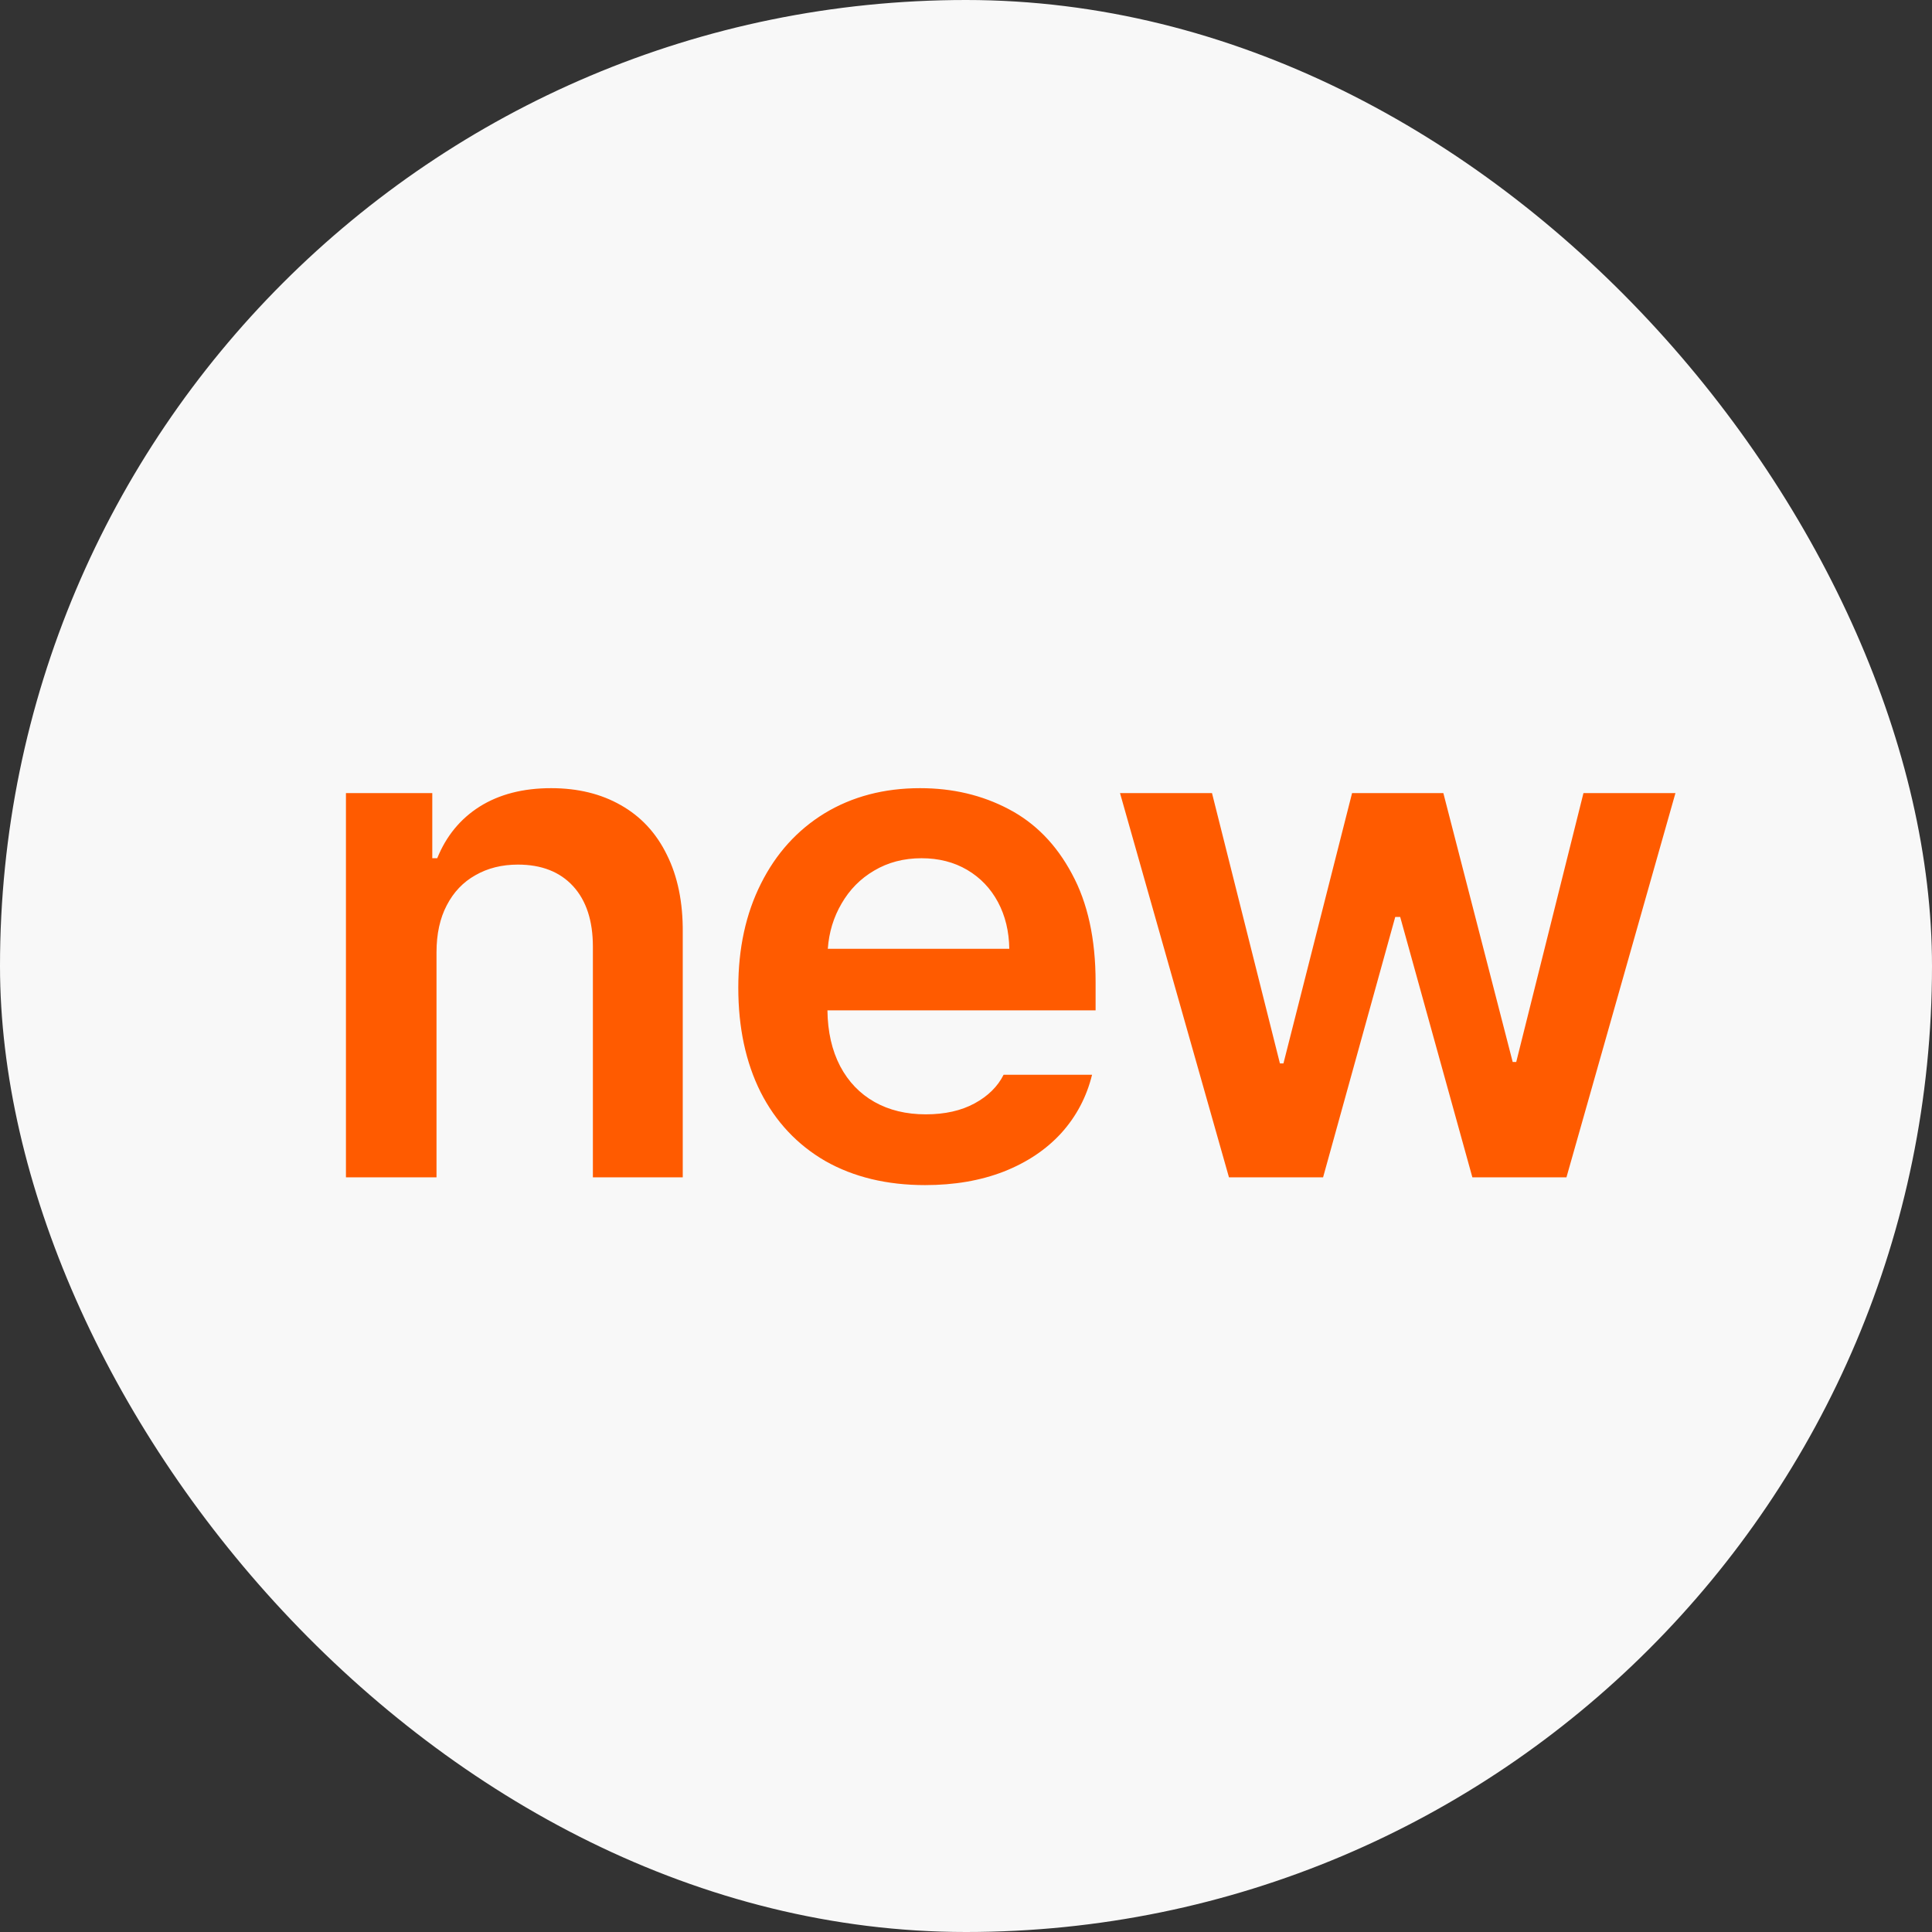 <svg width="64" height="64" viewBox="0 0 64 64" fill="none" xmlns="http://www.w3.org/2000/svg">
<rect x="0" y="0" width="64" height="64" fill="#333333" stroke="none"/>
<rect width="64" height="64" rx="32" fill="#F8F8F8"/>
<path d="M14.46 39H11.46V26.273H14.32V28.43H14.484C14.781 27.695 15.249 27.125 15.89 26.719C16.539 26.312 17.328 26.109 18.257 26.109C19.14 26.109 19.91 26.297 20.566 26.672C21.23 27.047 21.738 27.594 22.089 28.312C22.449 29.031 22.625 29.891 22.617 30.891V39H19.64V31.359C19.64 30.5 19.421 29.832 18.984 29.355C18.546 28.879 17.937 28.641 17.156 28.641C16.625 28.641 16.156 28.758 15.749 28.992C15.343 29.219 15.027 29.551 14.8 29.988C14.574 30.418 14.46 30.938 14.46 31.547V39ZM30.645 39.258C29.379 39.258 28.277 38.992 27.34 38.461C26.41 37.922 25.695 37.16 25.195 36.176C24.703 35.191 24.457 34.039 24.457 32.719C24.457 31.414 24.707 30.266 25.207 29.273C25.707 28.273 26.41 27.496 27.316 26.941C28.23 26.387 29.285 26.109 30.48 26.109C31.559 26.109 32.535 26.34 33.41 26.801C34.293 27.262 34.992 27.977 35.508 28.945C36.031 29.906 36.293 31.102 36.293 32.531V33.469H27.41C27.418 34.18 27.559 34.797 27.832 35.32C28.105 35.836 28.484 36.23 28.969 36.504C29.453 36.777 30.02 36.914 30.668 36.914C31.301 36.914 31.84 36.793 32.285 36.551C32.73 36.309 33.051 35.992 33.246 35.602H36.176C35.996 36.336 35.656 36.98 35.156 37.535C34.656 38.082 34.02 38.508 33.246 38.812C32.48 39.109 31.613 39.258 30.645 39.258ZM33.434 31.43C33.426 30.852 33.301 30.336 33.059 29.883C32.816 29.43 32.477 29.074 32.039 28.816C31.602 28.559 31.098 28.43 30.527 28.43C29.941 28.43 29.418 28.566 28.957 28.84C28.504 29.105 28.145 29.469 27.879 29.93C27.613 30.383 27.461 30.883 27.422 31.43H33.434ZM37.102 26.273H40.149L42.399 35.227H42.516L44.789 26.273H47.813L50.11 35.18H50.227L52.454 26.273H55.501L51.891 39H48.774L46.383 30.375H46.219L43.829 39H40.711L37.102 26.273Z" fill="#FF5B00"/>
</svg>
